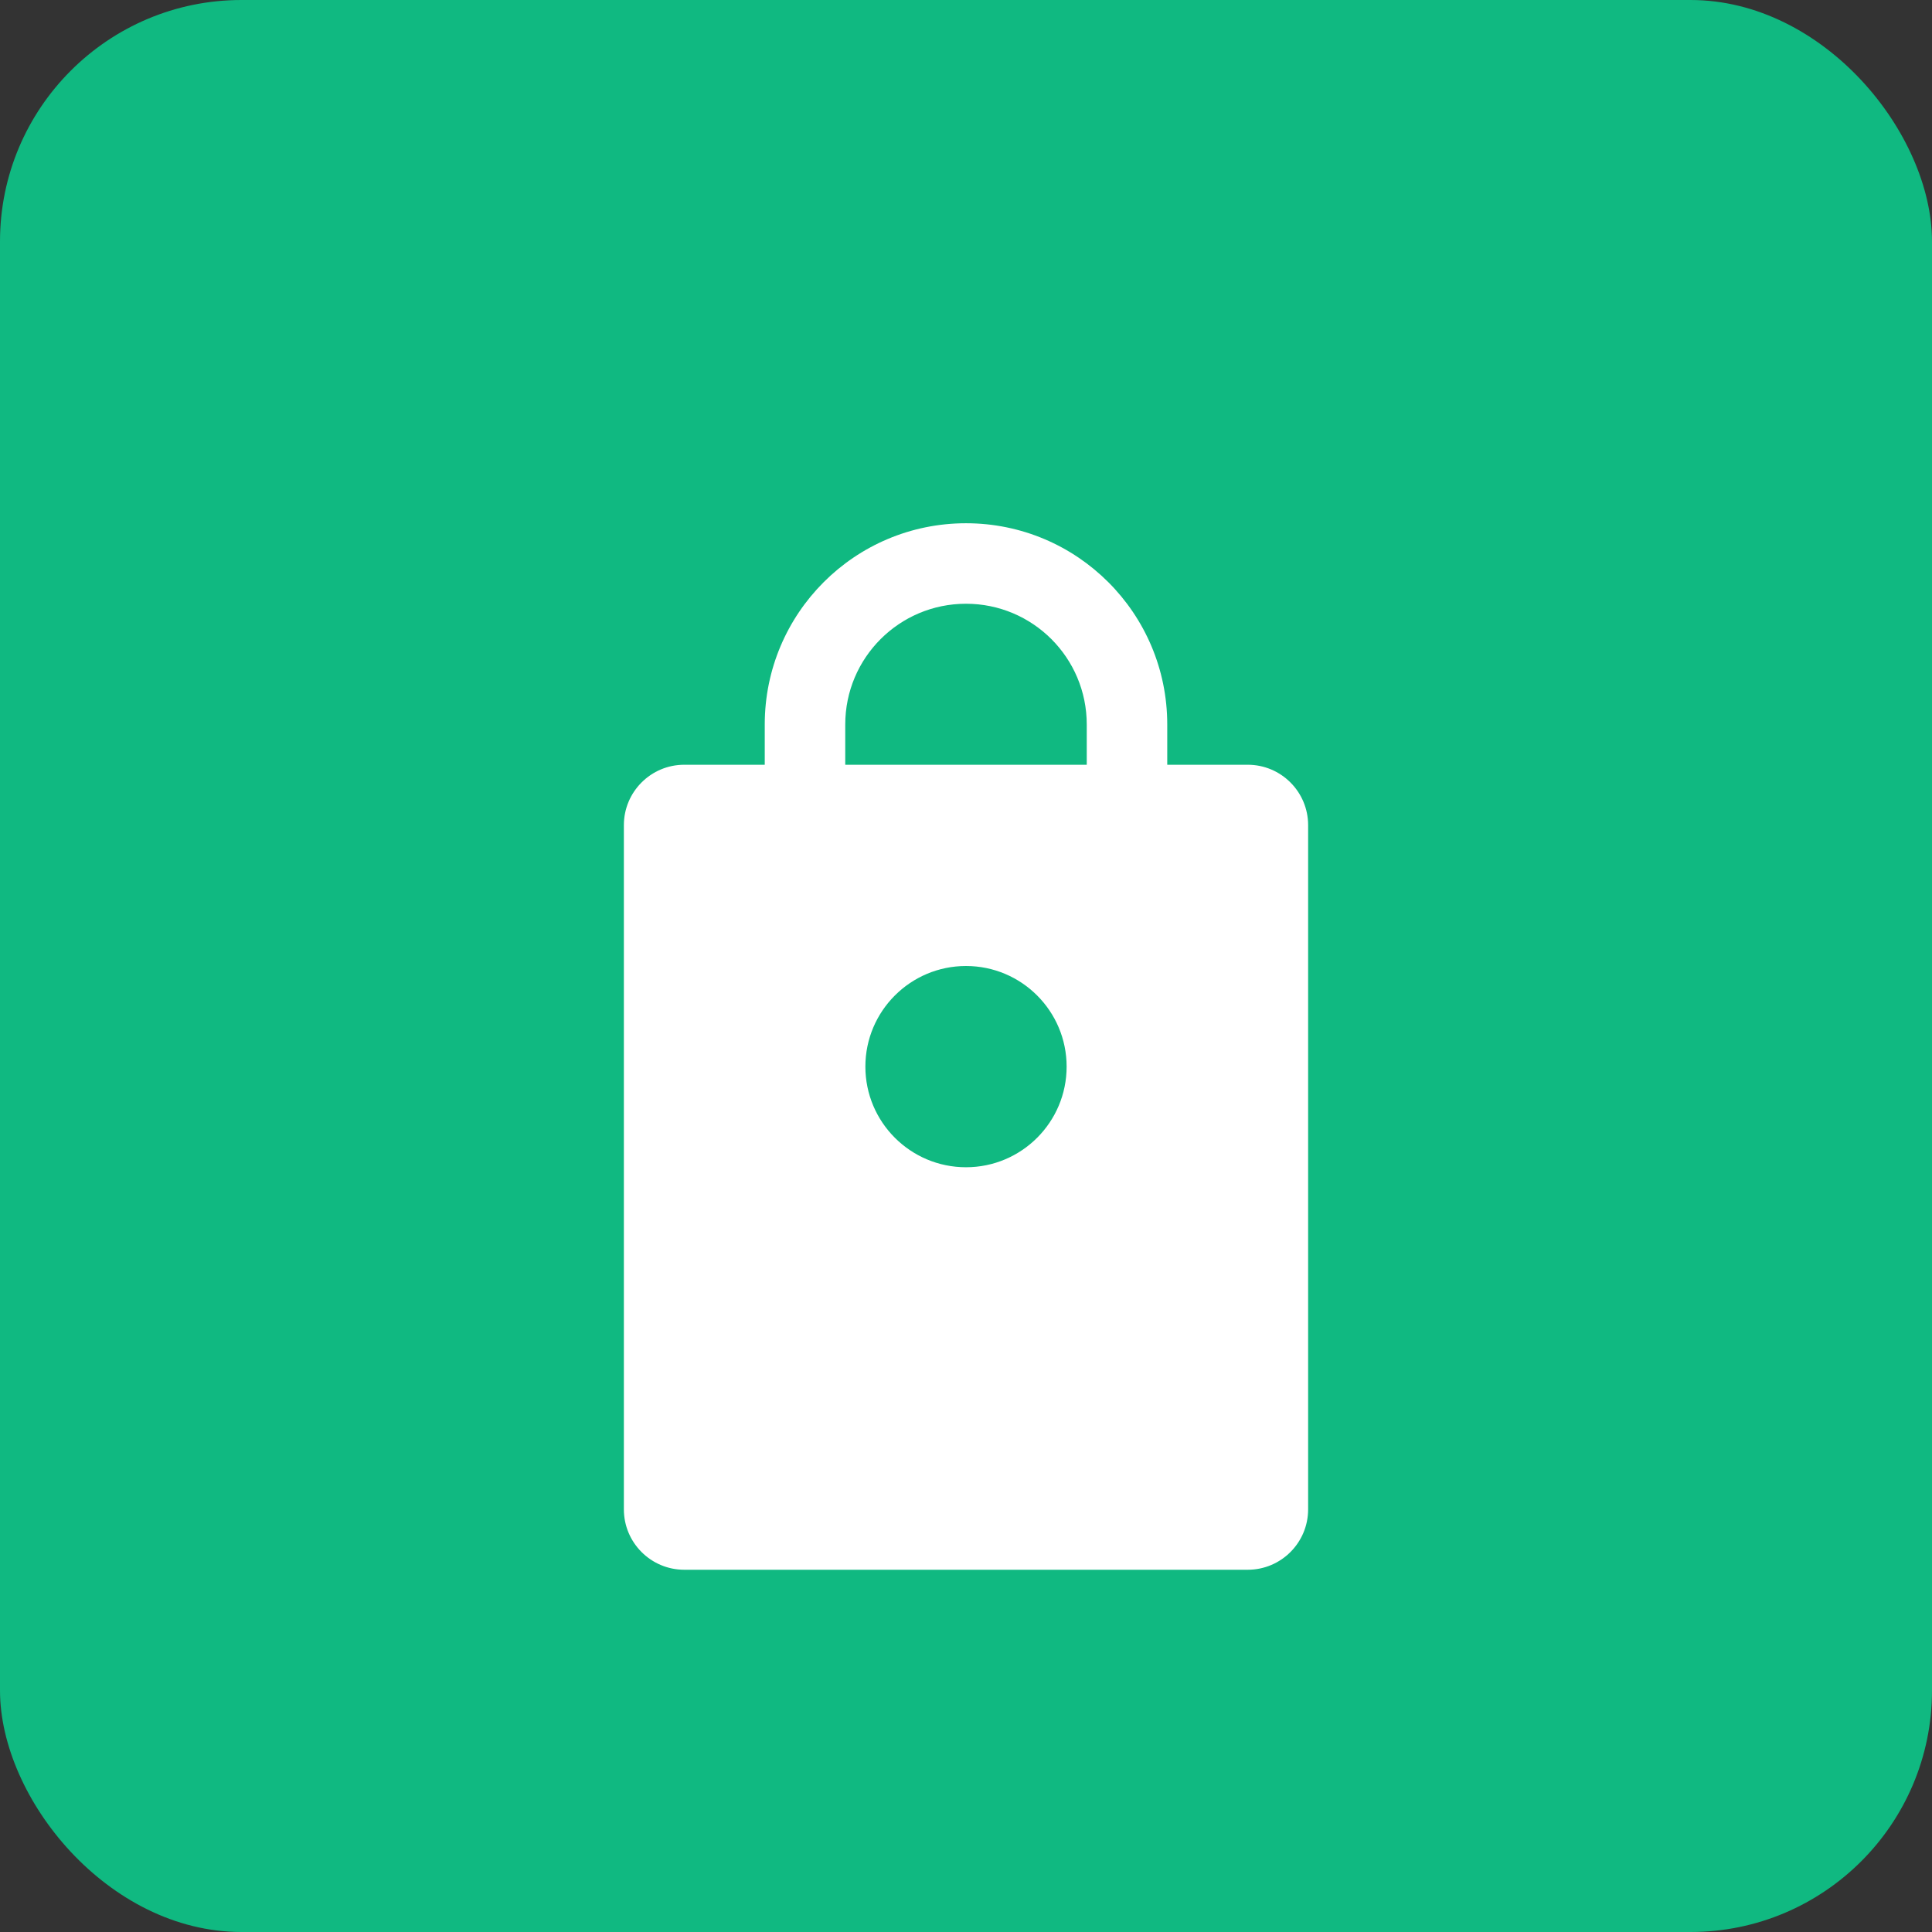 <svg width="192" height="192" viewBox="0 0 192 192" fill="none" xmlns="http://www.w3.org/2000/svg">
  <rect x="0" y="0" width="192" height="192" fill="#333333" stroke="none"/>
  <rect width="192" height="192" rx="24" fill="#10b981"/>
  <g transform="translate(32, 32)">
    <path d="M64 20C75.05 20 84 28.95 84 40V44H92C95.31 44 98 46.69 98 50V118C98 121.31 95.31 124 92 124H36C32.69 124 30 121.31 30 118V50C30 46.69 32.69 44 36 44H44V40C44 28.95 52.95 20 64 20ZM64 28C57.37 28 52 33.37 52 40V44H76V40C76 33.37 70.63 28 64 28ZM64 64C58.48 64 54 68.48 54 74S58.48 84 64 84S74 79.52 74 74S69.52 64 64 64Z" fill="white"/>
    <circle cx="48" cy="96" r="6" fill="white"/>
    <circle cx="64" cy="96" r="6" fill="white"/>
    <circle cx="80" cy="96" r="6" fill="white"/>
  </g>
</svg>